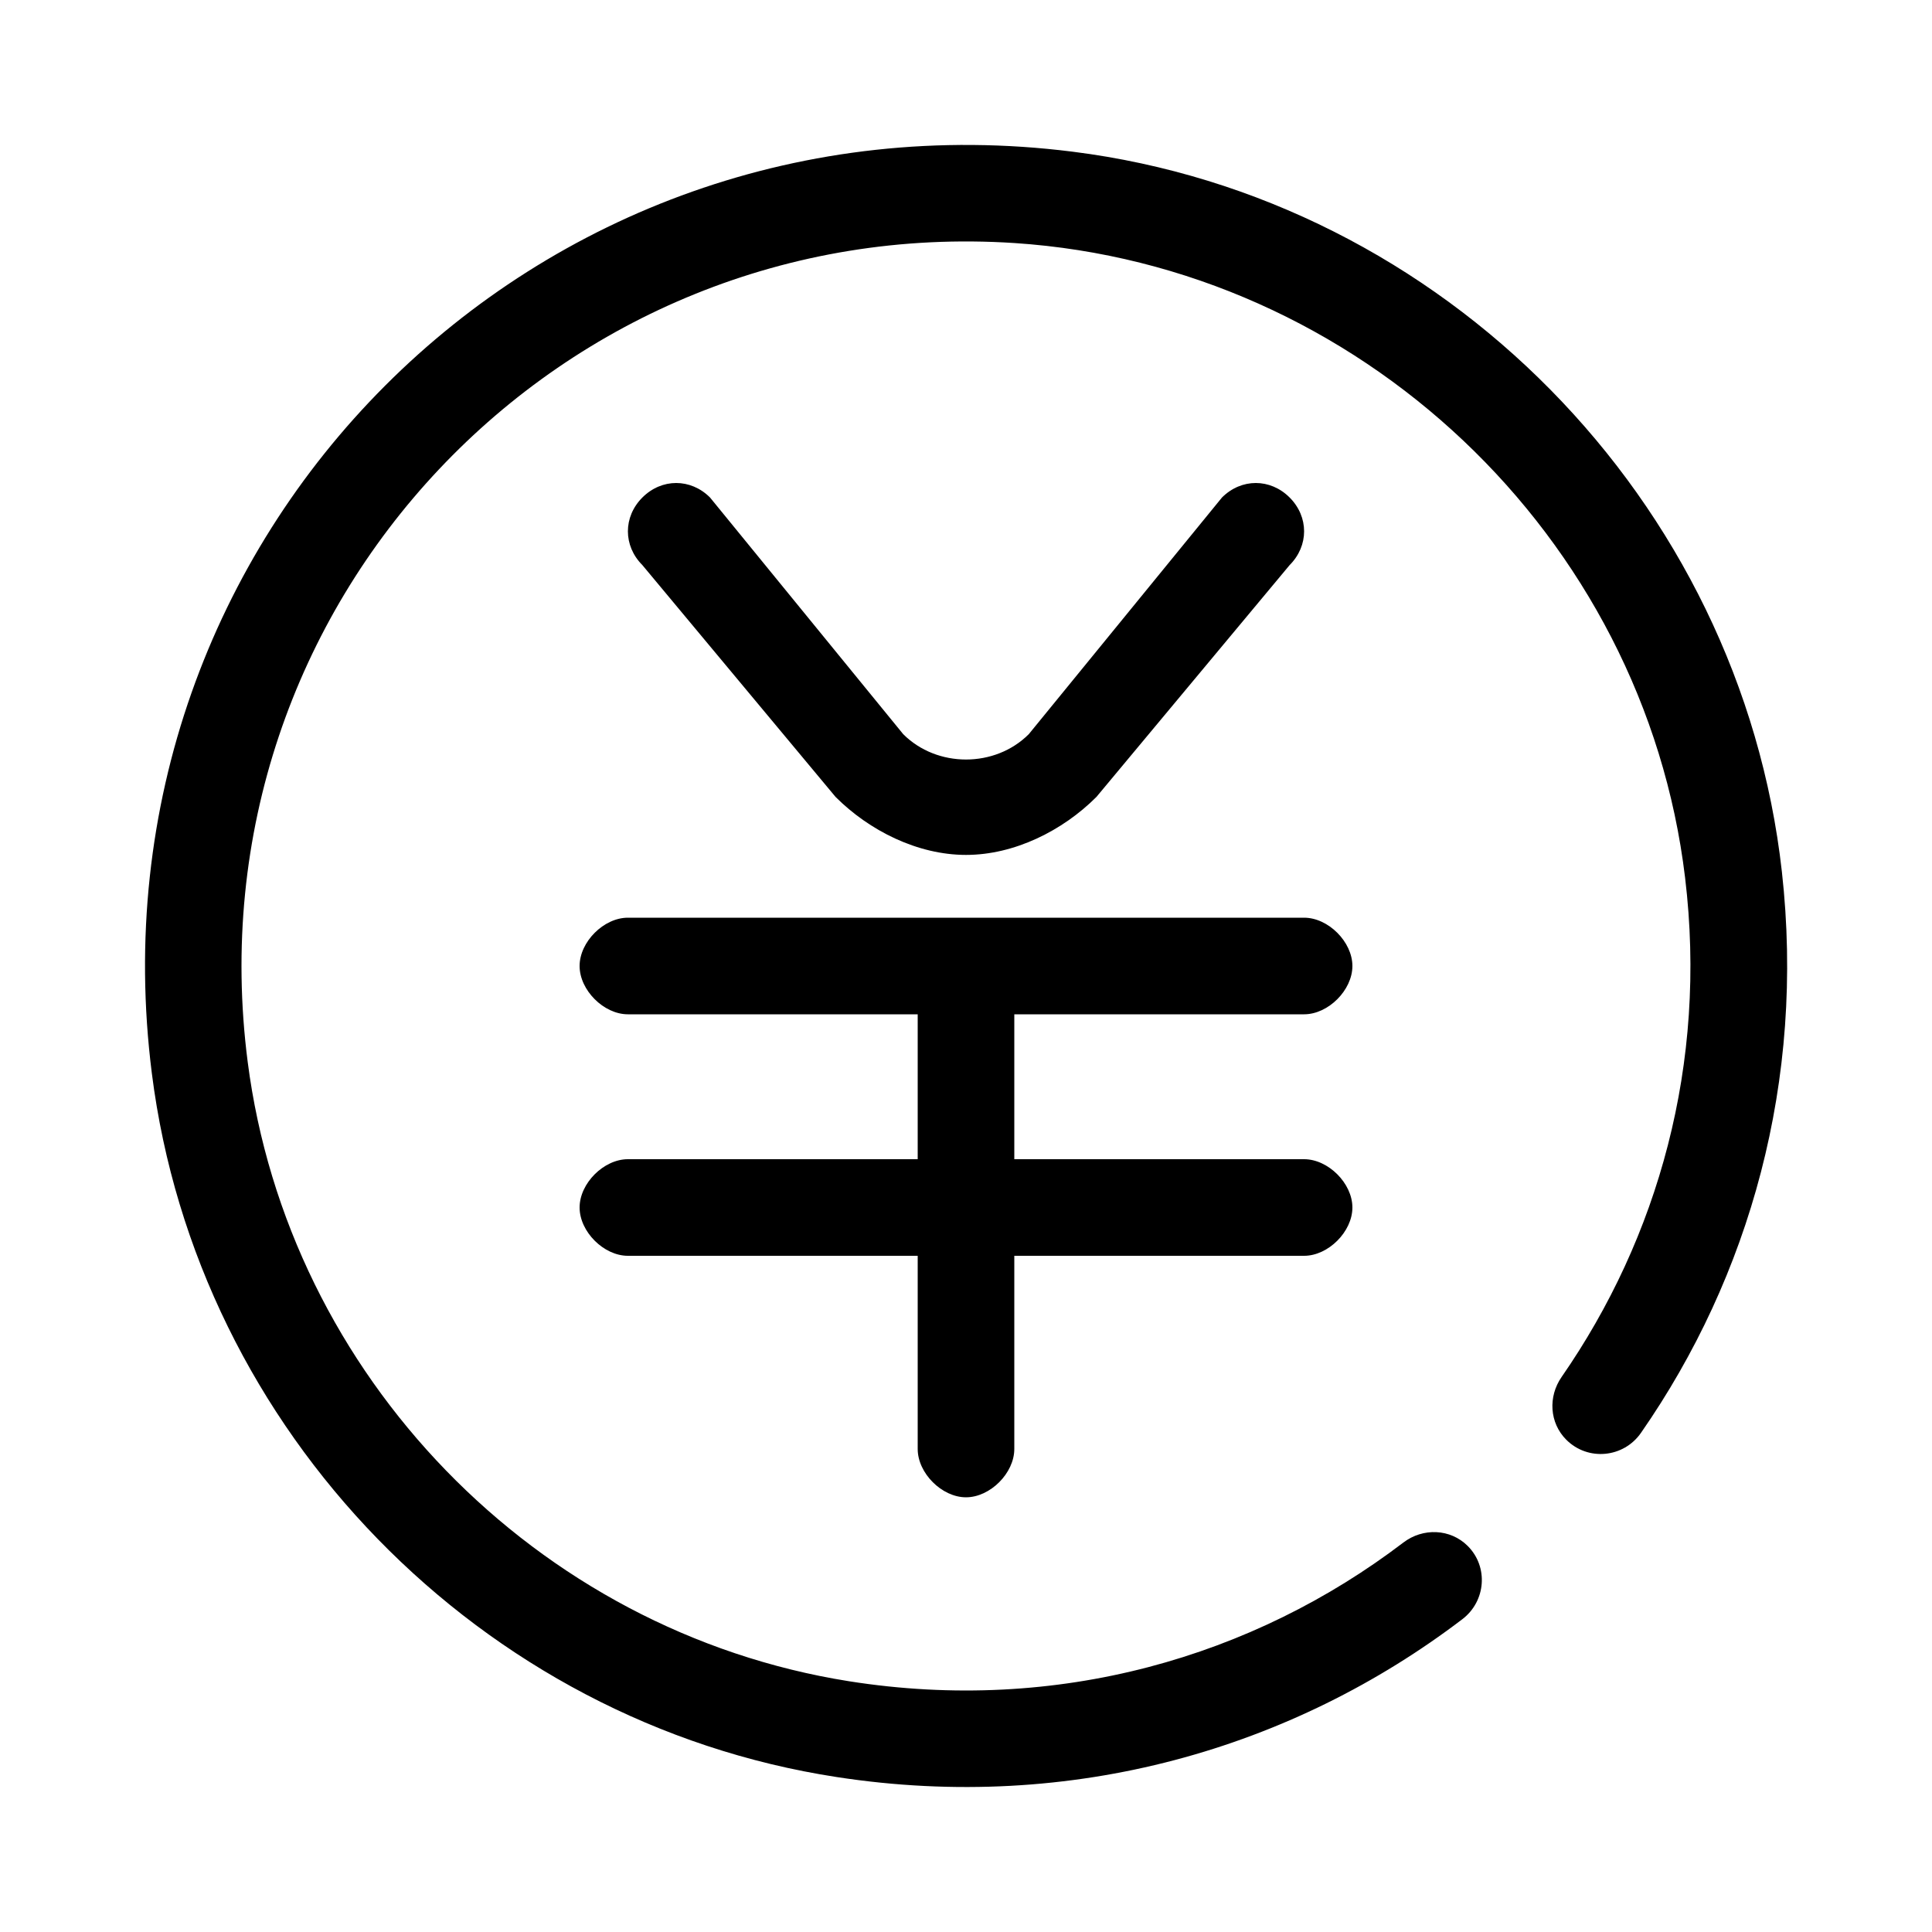 <svg height="1000" width="1000.0" xmlns="http://www.w3.org/2000/svg"><path d="m849.4 741.6c-9 13-27.5 14.8-38.7 3.6-8.7-8.7-9.5-22.3-2.4-32.5 49.9-72 75.5-162 63.9-258.4-21.2-177-169.2-316.8-347.1-328.5-234.6-15.4-427.5 186.5-396.9 423.8 20.9 162.5 149.3 294.9 311.2 320.6 108.2 17.1 209.3-12.6 287-71.8 10.1-7.7 24.3-7.2 33.3 1.8 10.8 10.8 9.4 28.6-2.8 37.9-87.6 66.7-201.5 100.5-323.8 81.7-184.4-28.3-331.1-179-354.5-364.2-35.3-278.1 198.4-512.1 476.5-477.1 191.9 24.1 345.7 180.5 367.2 372.7 12.1 108.3-16.7 209.5-72.9 290.4z m-349.4-299.1c25 0 50-12.5 67.5-30l100-120c10-10 10-25 0-35s-25-10-35 0l-100 122.5c-17.5 17.5-47.5 17.5-65 0l-100-122.5c-10-10-25-10-35 0s-10 25 0 35l100 120c17.5 17.5 42.5 30 67.5 30z m175 82.5c12.5 0 25-12.5 25-25s-12.5-25-25-25h-350c-12.5 0-25 12.5-25 25s12.5 25 25 25h150v75h-150c-12.5 0-25 12.5-25 25s12.5 25 25 25h150v100c0 12.5 12.5 25 25 25s25-12.5 25-25v-100h150c12.5 0 25-12.5 25-25s-12.5-25-25-25h-150v-75h150z"/></svg>